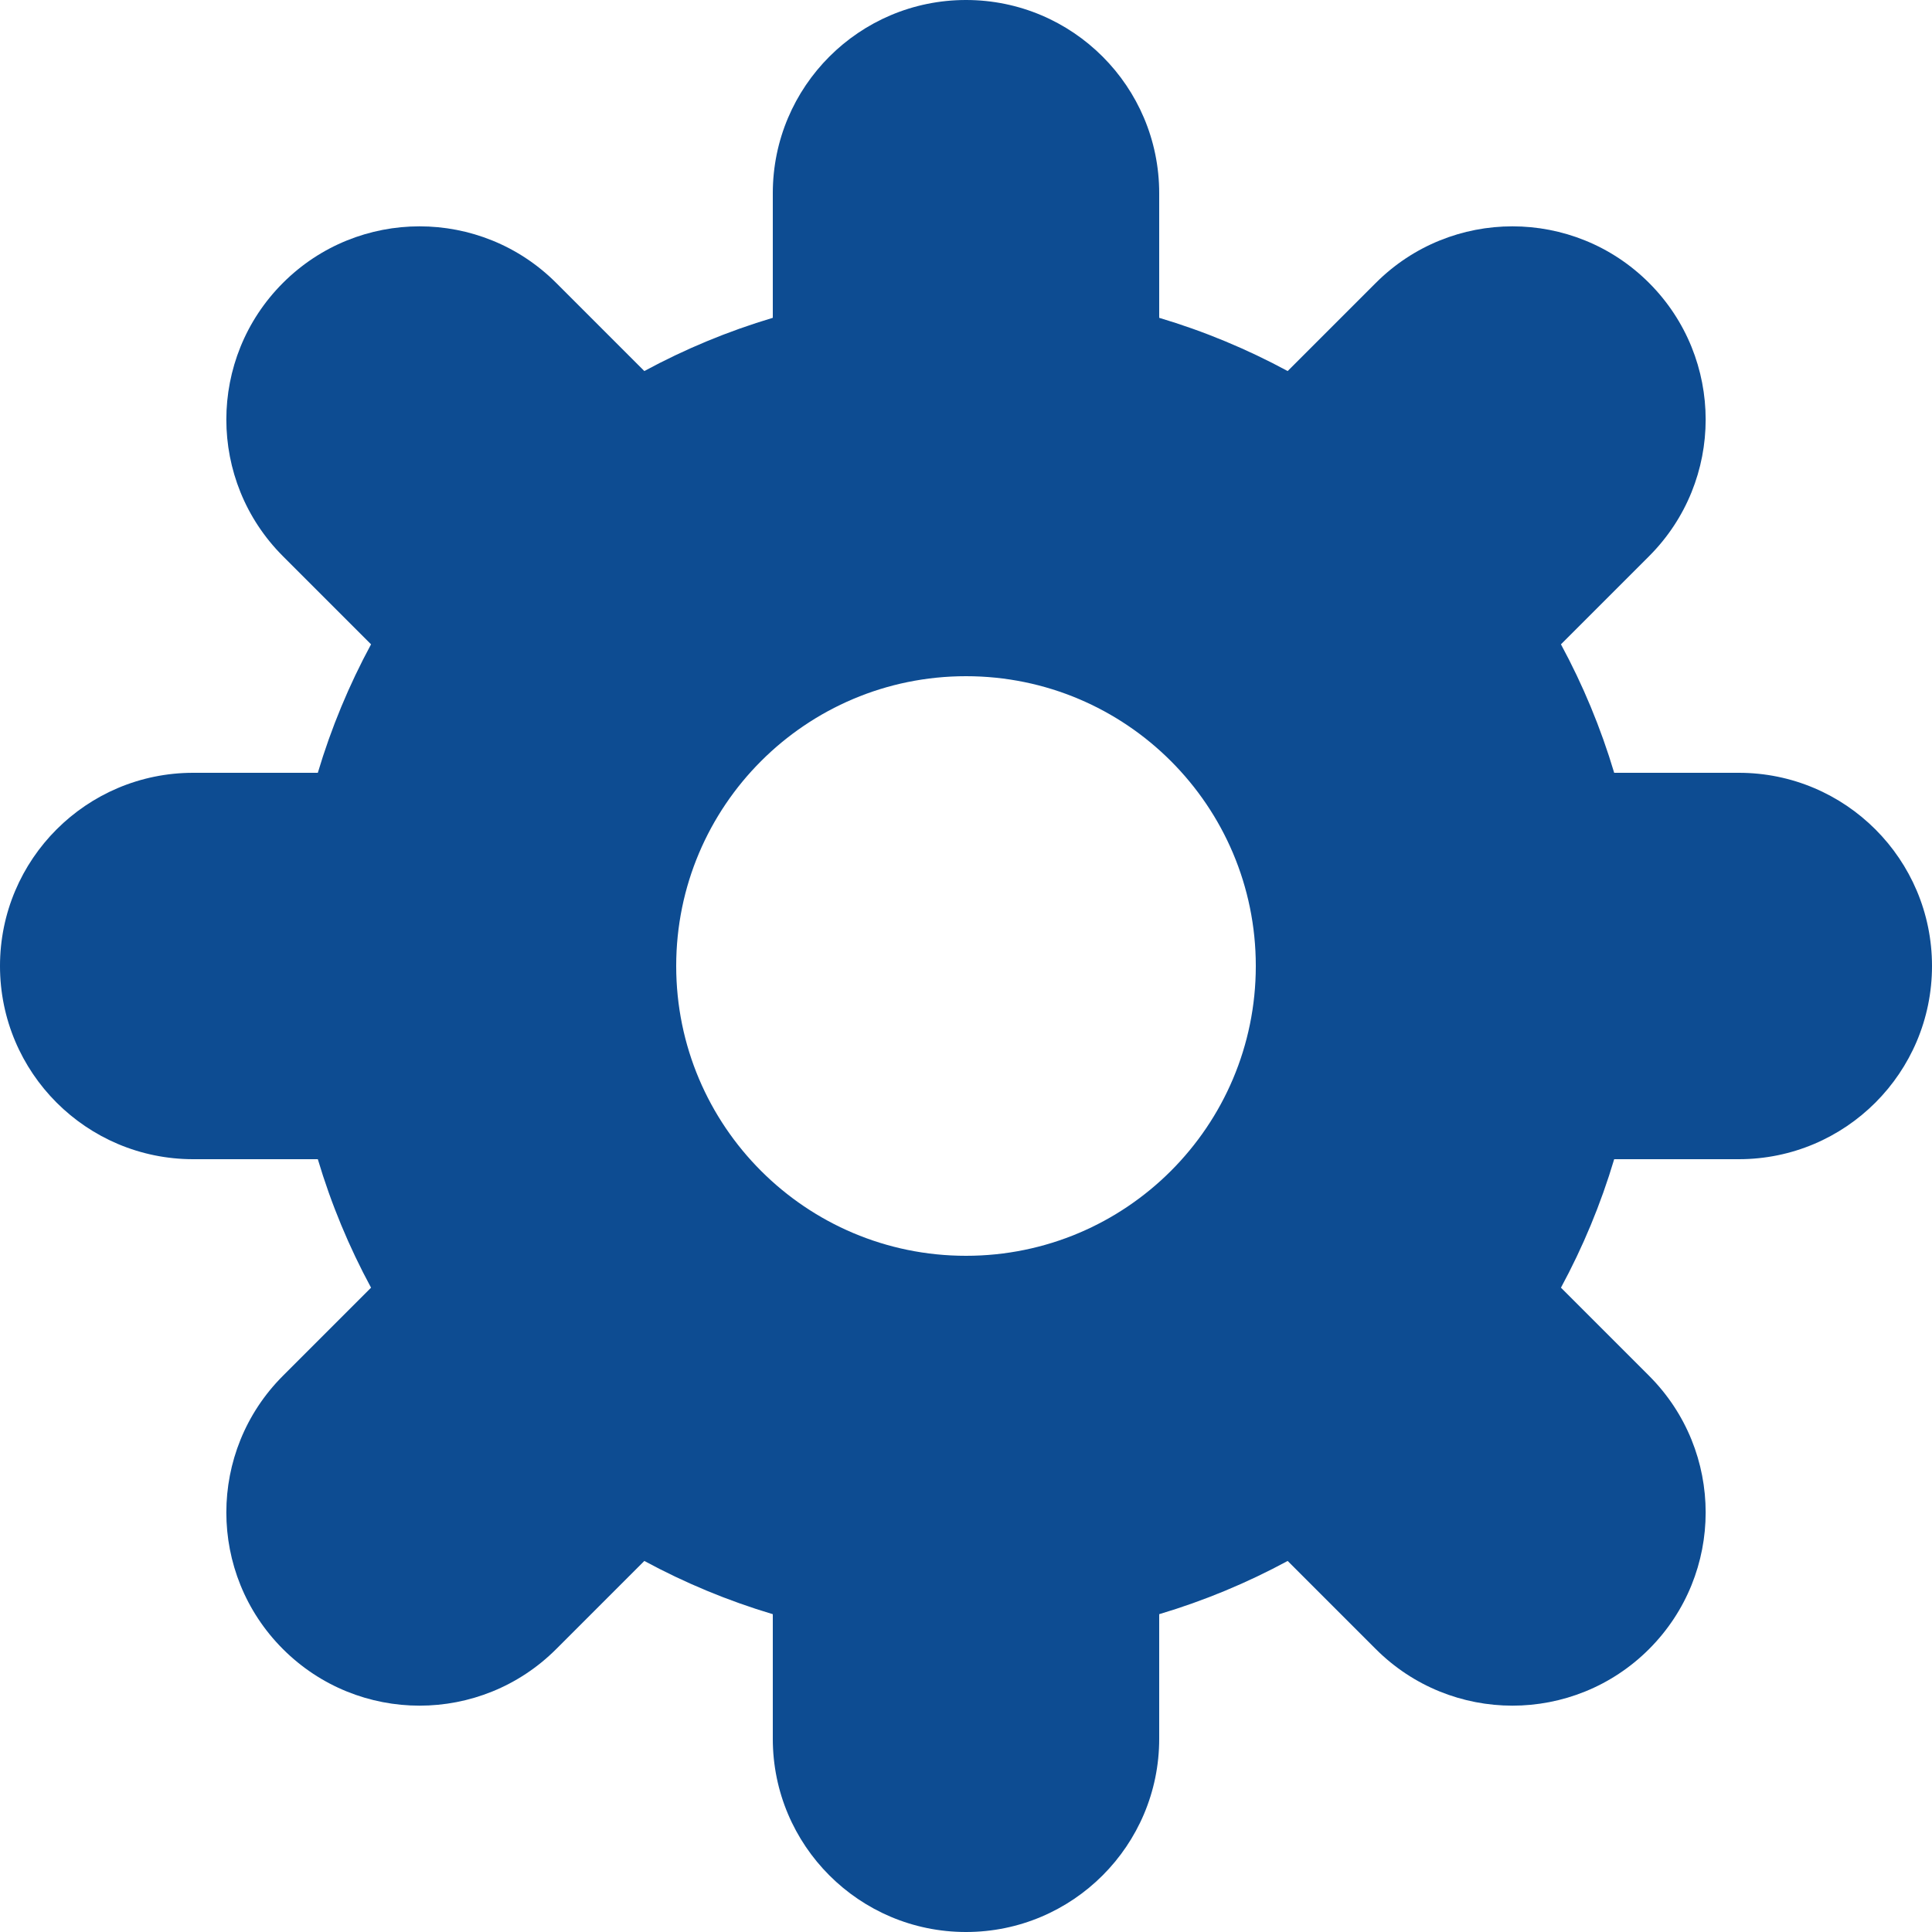 <svg width="18" height="18" viewBox="0 0 18 18" fill="none" xmlns="http://www.w3.org/2000/svg">
<path fill-rule="evenodd" clip-rule="evenodd" d="M7.2 16.2C7.2 17.194 8.006 18 9 18C9.994 18 10.8 17.194 10.8 16.2V15.039C11.219 14.914 11.62 14.747 11.997 14.543L12.818 15.364C13.521 16.067 14.661 16.067 15.364 15.364C16.067 14.661 16.067 13.521 15.364 12.818L14.543 11.997C14.747 11.62 14.914 11.219 15.039 10.8H16.2C17.194 10.8 18 9.994 18 9C18 8.006 17.194 7.2 16.2 7.2H15.039C14.914 6.781 14.747 6.38 14.543 6.003L15.364 5.182C16.067 4.479 16.067 3.339 15.364 2.636C14.661 1.933 13.521 1.933 12.818 2.636L11.997 3.457C11.62 3.253 11.219 3.086 10.8 2.961V1.8C10.8 0.806 9.994 0 9 0C8.006 0 7.2 0.806 7.2 1.8V2.961C6.781 3.086 6.38 3.253 6.003 3.457L5.182 2.636C4.479 1.933 3.339 1.933 2.636 2.636C1.933 3.339 1.933 4.479 2.636 5.182L3.457 6.003C3.253 6.38 3.086 6.781 2.961 7.2H1.8C0.806 7.2 0 8.006 0 9C0 9.994 0.806 10.8 1.8 10.8H2.961C3.086 11.219 3.253 11.62 3.457 11.997L2.636 12.818C1.933 13.521 1.933 14.661 2.636 15.364C3.339 16.067 4.479 16.067 5.182 15.364L6.003 14.543C6.38 14.747 6.781 14.914 7.2 15.039V16.2ZM9 11.7C10.491 11.7 11.7 10.491 11.7 9C11.7 7.509 10.491 6.3 9 6.3C7.509 6.3 6.3 7.509 6.3 9C6.3 10.491 7.509 11.7 9 11.7Z" fill="#0D4C92"/>
</svg>
